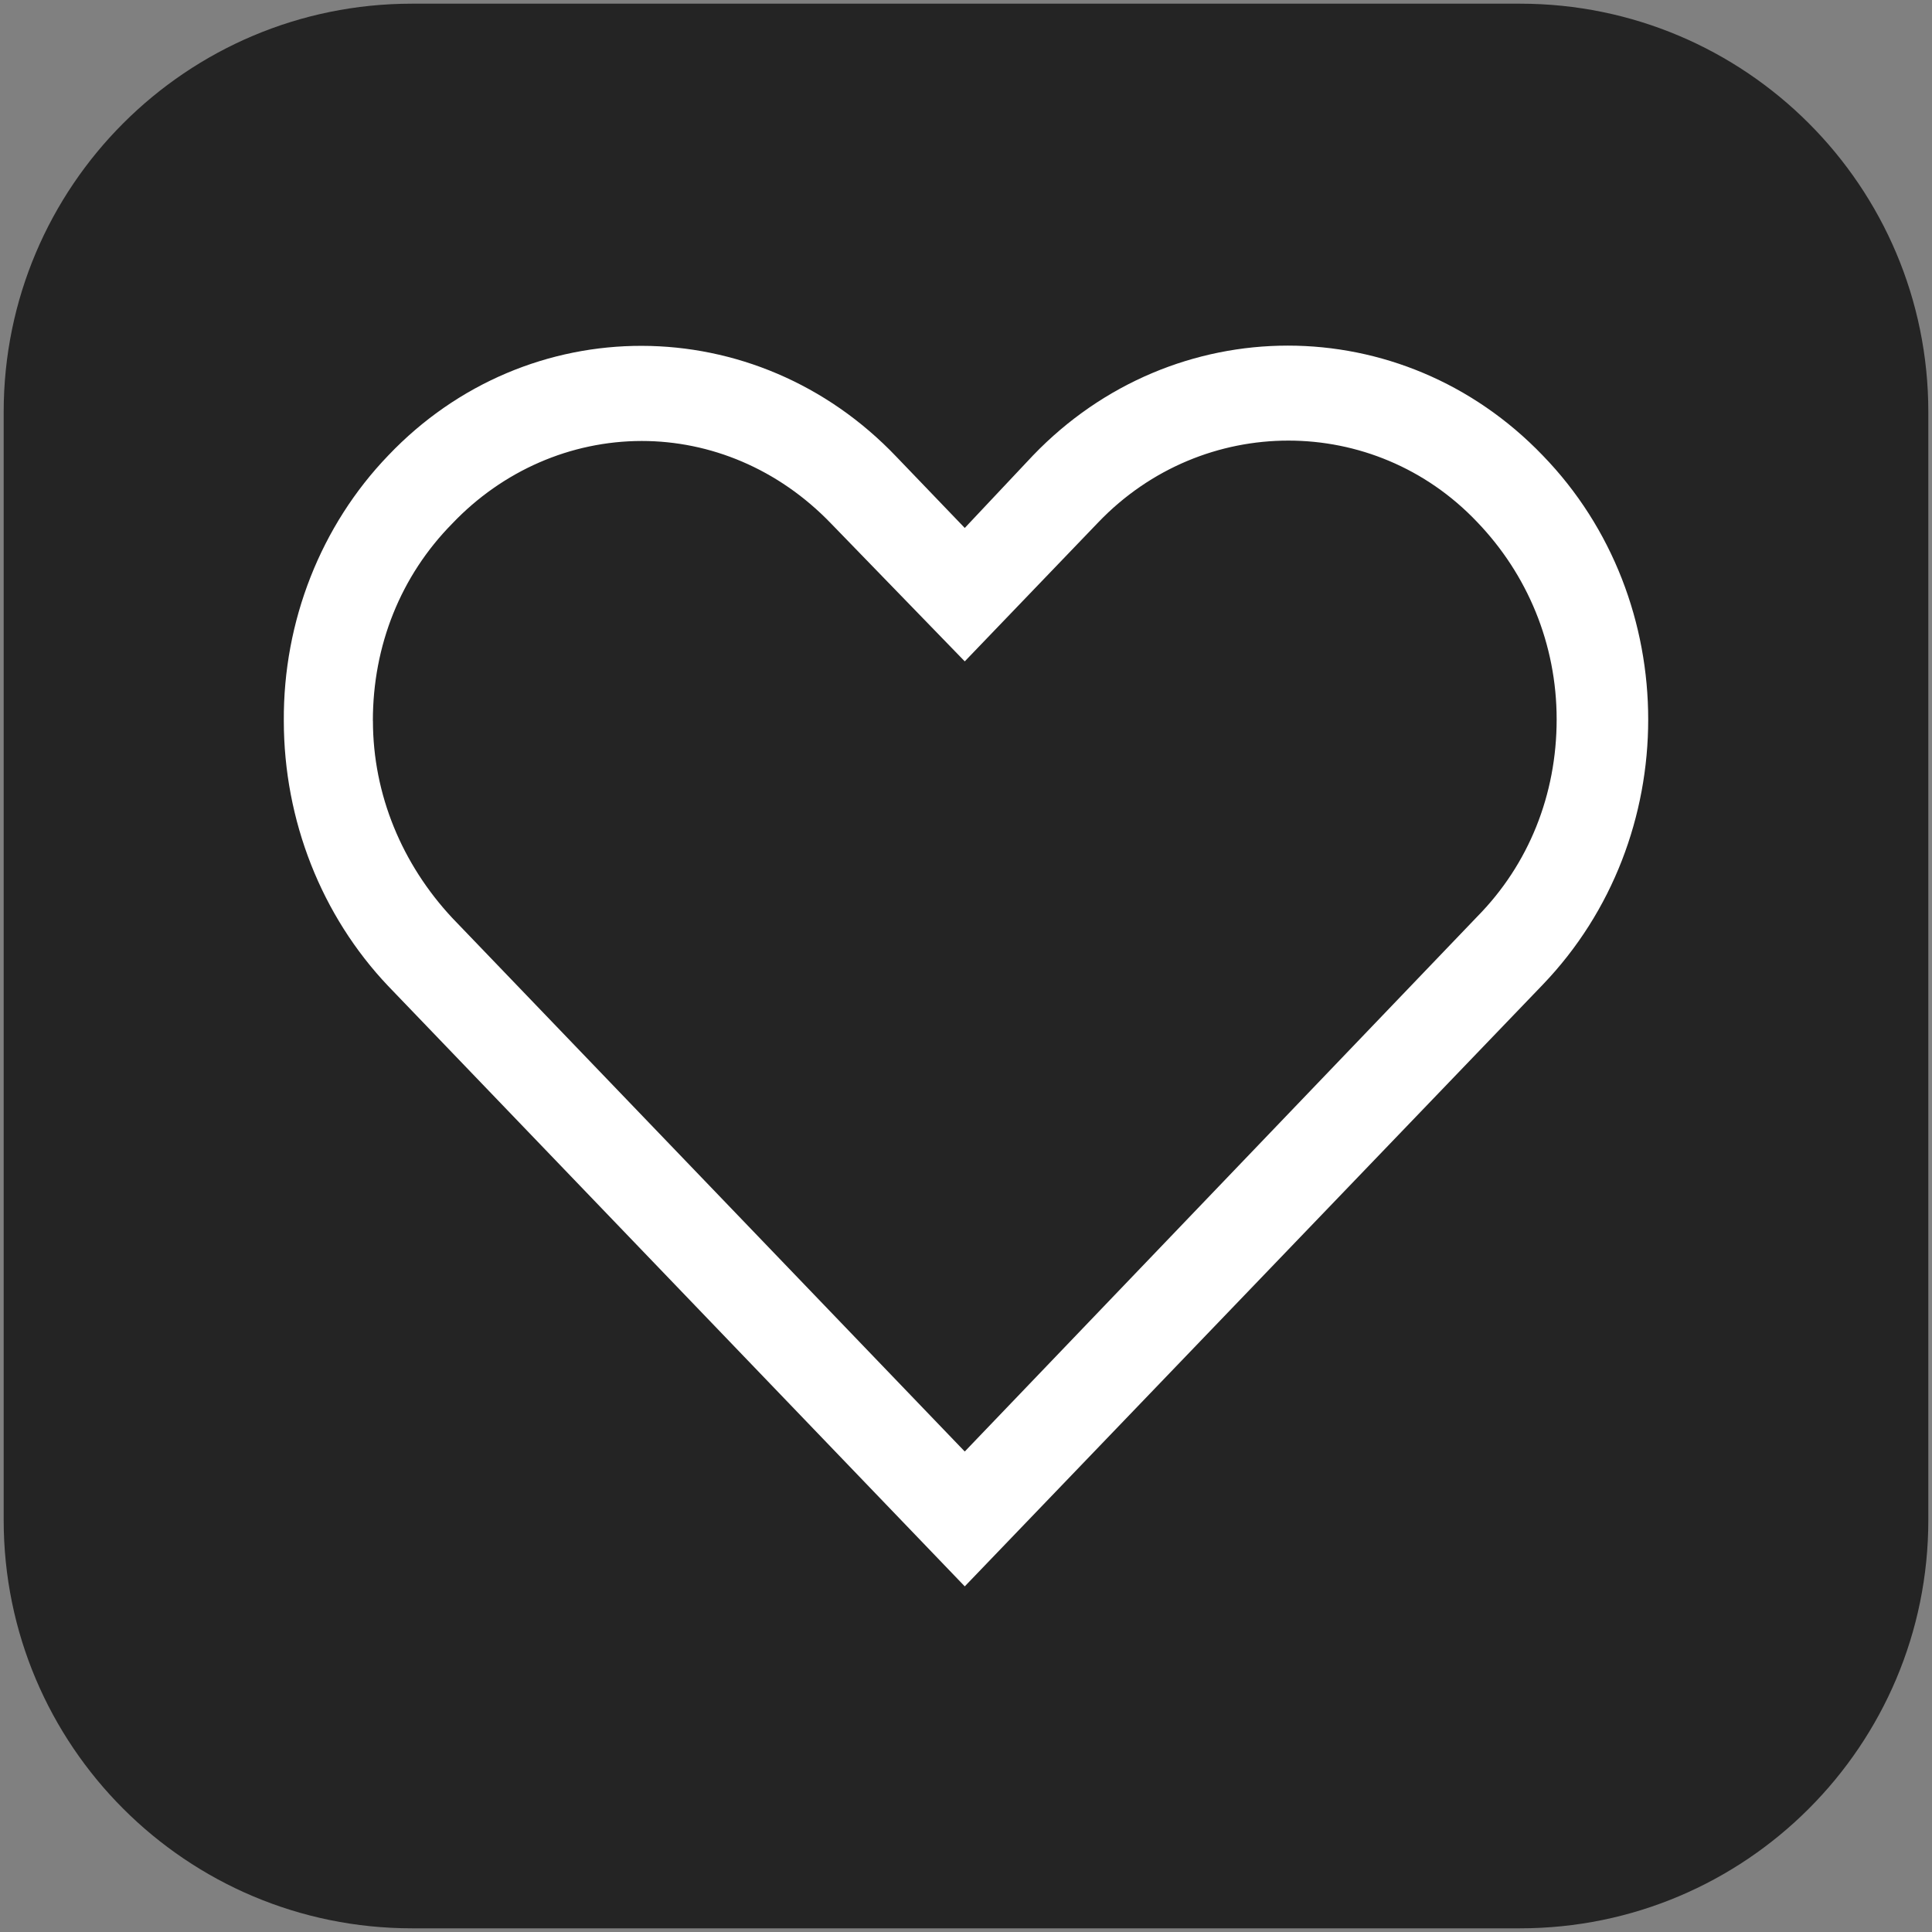 <?xml version="1.0" encoding="UTF-8" standalone="no" ?>
<!DOCTYPE svg PUBLIC "-//W3C//DTD SVG 1.1//EN" "http://www.w3.org/Graphics/SVG/1.1/DTD/svg11.dtd">
<svg xmlns="http://www.w3.org/2000/svg" xmlns:xlink="http://www.w3.org/1999/xlink" version="1.1" width="100" height="100" viewBox="0 0 100 100" xml:space="preserve">
<rect x="0" y="0" width="100" height="100" fill="#808080" stroke="none"/>
<desc>Created with Fabric.js 4.6.0</desc>
<defs>
</defs>
<g transform="matrix(2.63 0 0 2.63 50 50)" id="Ct2t-q5pOz3moVjbaXMgz"  >
<path style="stroke: rgb(155,244,84); stroke-width: 0; stroke-dasharray: none; stroke-linecap: butt; stroke-dashoffset: 0; stroke-linejoin: miter; stroke-miterlimit: 4; fill: rgb(36,36,36); fill-rule: nonzero; opacity: 1;" vector-effect="non-scaling-stroke"  transform=" translate(0, 0)" d="M -18.939 -10.904 C -18.939 -15.342 -15.342 -18.939 -10.904 -18.939 L 10.904 -18.939 L 10.904 -18.939 C 15.342 -18.939 18.939 -15.342 18.939 -10.904 L 18.939 10.904 L 18.939 10.904 C 18.939 15.342 15.342 18.939 10.904 18.939 L -10.904 18.939 L -10.904 18.939 C -15.342 18.939 -18.939 15.342 -18.939 10.904 z" stroke-linecap="round" />
</g>
<g transform="matrix(3.21 0 0 3.38 50 50)" id="v05wHBRT7OofmW9uGu1kC"  >
<path style="stroke: none; stroke-width: 1; stroke-dasharray: none; stroke-linecap: butt; stroke-dashoffset: 0; stroke-linejoin: miter; stroke-miterlimit: 4; fill: rgb(255,255,255); fill-rule: nonzero; opacity: 1;" vector-effect="non-scaling-stroke"  transform=" translate(-11, -9.5)" d="M 20.3 9.786 C 22.567 7.543 22.567 3.902 20.3 1.682 C 18.031 -0.561 14.349 -0.561 12.08 1.682 L 10.98 2.792 L 9.88 1.704 C 7.612 -0.56 3.93 -0.56 1.684 1.682 C 0.598 2.754 -0.01 4.219 2.220446049250313e-16 5.745 C 0.001 7.269 0.606 8.73 1.684 9.808 L 10.98 19 L 20.3 9.786 Z M 1.436 5.745 C 1.436 4.59 1.886 3.525 2.716 2.725 C 3.527 1.916 4.625 1.461 5.771 1.46 C 6.871 1.46 7.971 1.882 8.825 2.725 L 10.98 4.835 L 13.136 2.703 C 14.82 1.038 17.582 1.038 19.244 2.703 C 20.052 3.503 20.524 4.568 20.524 5.723 C 20.524 6.877 20.074 7.943 19.244 8.743 L 10.98 16.935 L 2.717 8.765 C 1.909 7.943 1.437 6.877 1.437 5.745 Z" stroke-linecap="round" />
</g>
</svg>